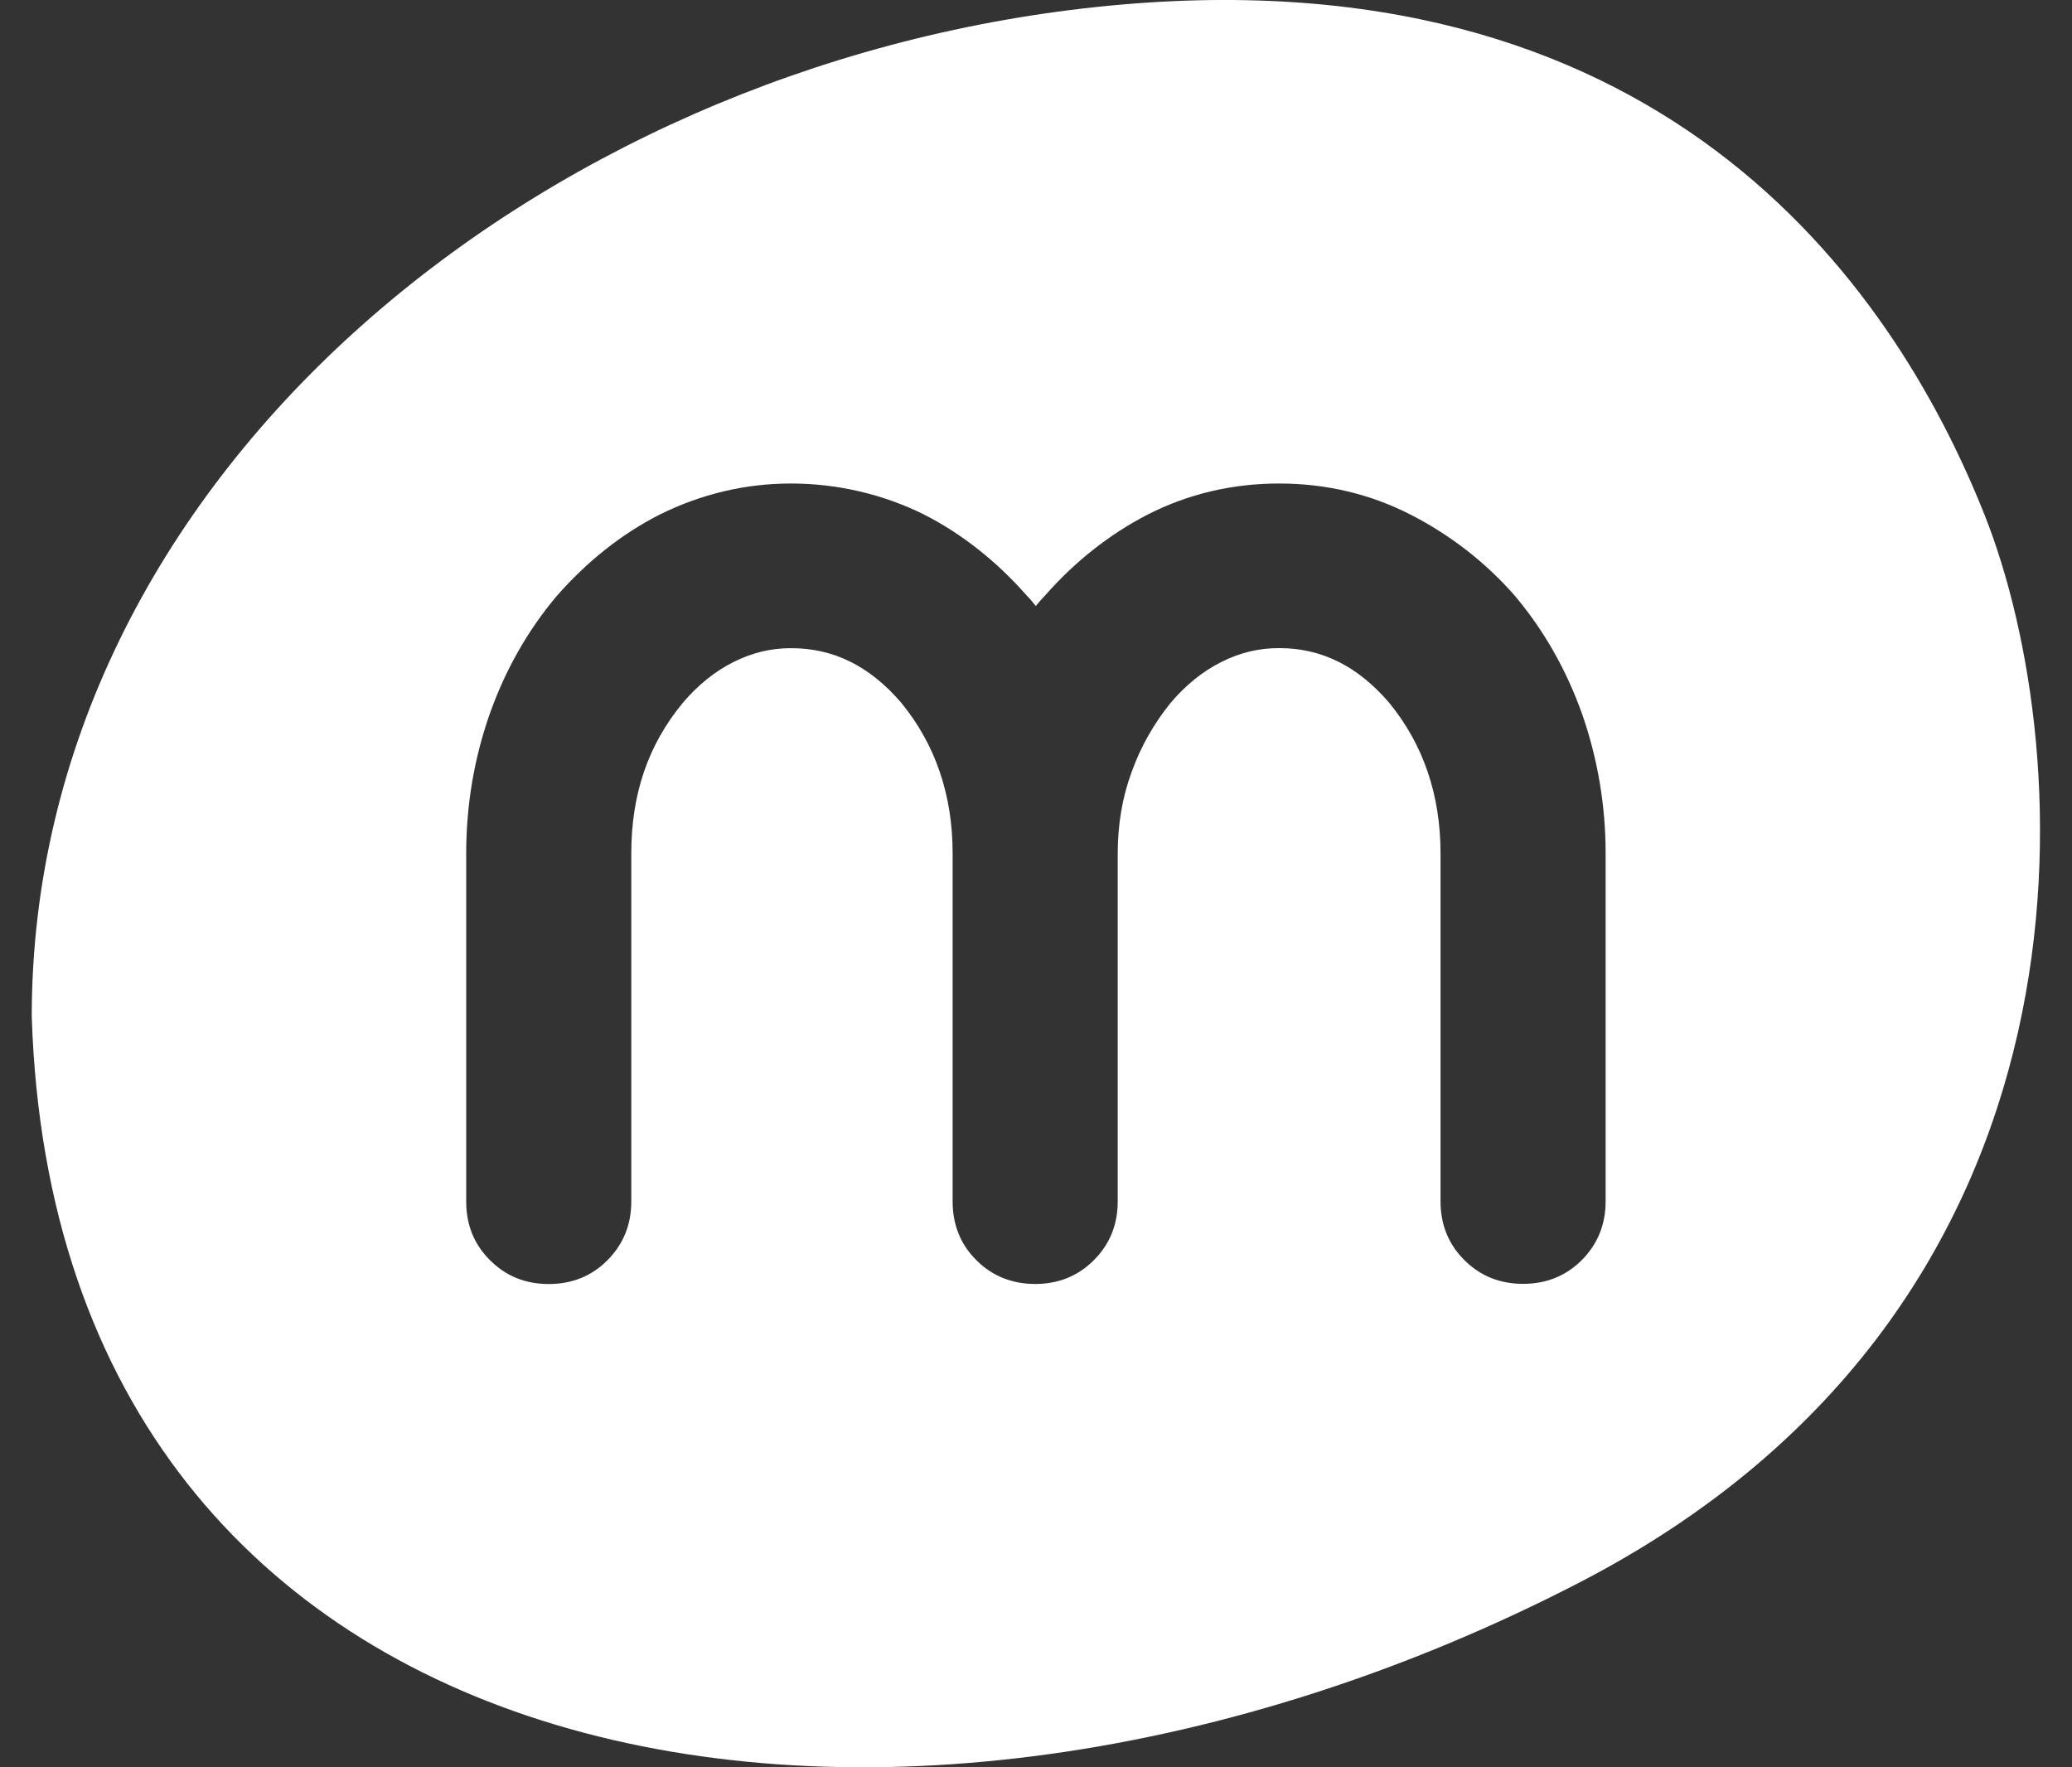 <svg width="34" height="29" viewBox="0 0 34 29" fill="none" xmlns="http://www.w3.org/2000/svg">
<rect x="0" y="0" width="34" height="29" fill="#333333" stroke="none"/>
<path d="M32.565 8.448C31.038 4.606 27.201 -0.86 17.998 0.114C8.795 1.087 0.521 7.862 0.521 16.682C0.93 29.431 14.585 31.83 25.919 25.967C34.714 21.416 34.092 12.29 32.565 8.448ZM26.347 19.716C26.347 20.095 26.214 20.418 25.956 20.677C25.696 20.938 25.372 21.067 24.993 21.067C24.613 21.067 24.289 20.938 24.029 20.677C23.77 20.42 23.638 20.095 23.638 19.716V14.002C23.638 13.041 23.353 12.21 22.793 11.529C22.278 10.929 21.686 10.635 20.99 10.635C20.657 10.635 20.35 10.708 20.045 10.861C19.741 11.012 19.457 11.24 19.208 11.535C18.934 11.873 18.718 12.254 18.571 12.663C18.417 13.08 18.341 13.53 18.341 14.003V19.717C18.341 20.096 18.209 20.419 17.95 20.678C17.69 20.94 17.364 21.069 16.987 21.069C16.61 21.069 16.281 20.94 16.021 20.678C15.762 20.421 15.632 20.096 15.632 19.717V14.003C15.632 13.042 15.347 12.211 14.787 11.53C14.272 10.93 13.68 10.636 12.982 10.636C12.651 10.636 12.345 10.709 12.039 10.862C11.735 11.013 11.451 11.241 11.202 11.536C10.636 12.222 10.359 13.029 10.359 14.004V19.719C10.359 20.097 10.226 20.42 9.968 20.679C9.708 20.941 9.384 21.07 9.004 21.07C8.625 21.07 8.301 20.941 8.041 20.679C7.782 20.423 7.65 20.1 7.65 19.719V14.004C7.65 13.217 7.779 12.452 8.032 11.727C8.287 11.002 8.657 10.347 9.134 9.782C9.632 9.213 10.198 8.764 10.819 8.447C11.504 8.106 12.23 7.934 12.98 7.934C13.731 7.934 14.486 8.106 15.167 8.445C15.792 8.765 16.356 9.213 16.852 9.777C16.902 9.825 16.948 9.883 16.996 9.945C17.046 9.883 17.097 9.825 17.152 9.768C17.646 9.208 18.21 8.765 18.826 8.447C19.491 8.106 20.219 7.934 20.99 7.934C21.761 7.934 22.486 8.106 23.151 8.447C23.807 8.784 24.381 9.231 24.858 9.777C25.336 10.344 25.708 11 25.965 11.727C26.219 12.459 26.348 13.229 26.347 14.004V19.719V19.716Z" fill="white"/>
</svg>
